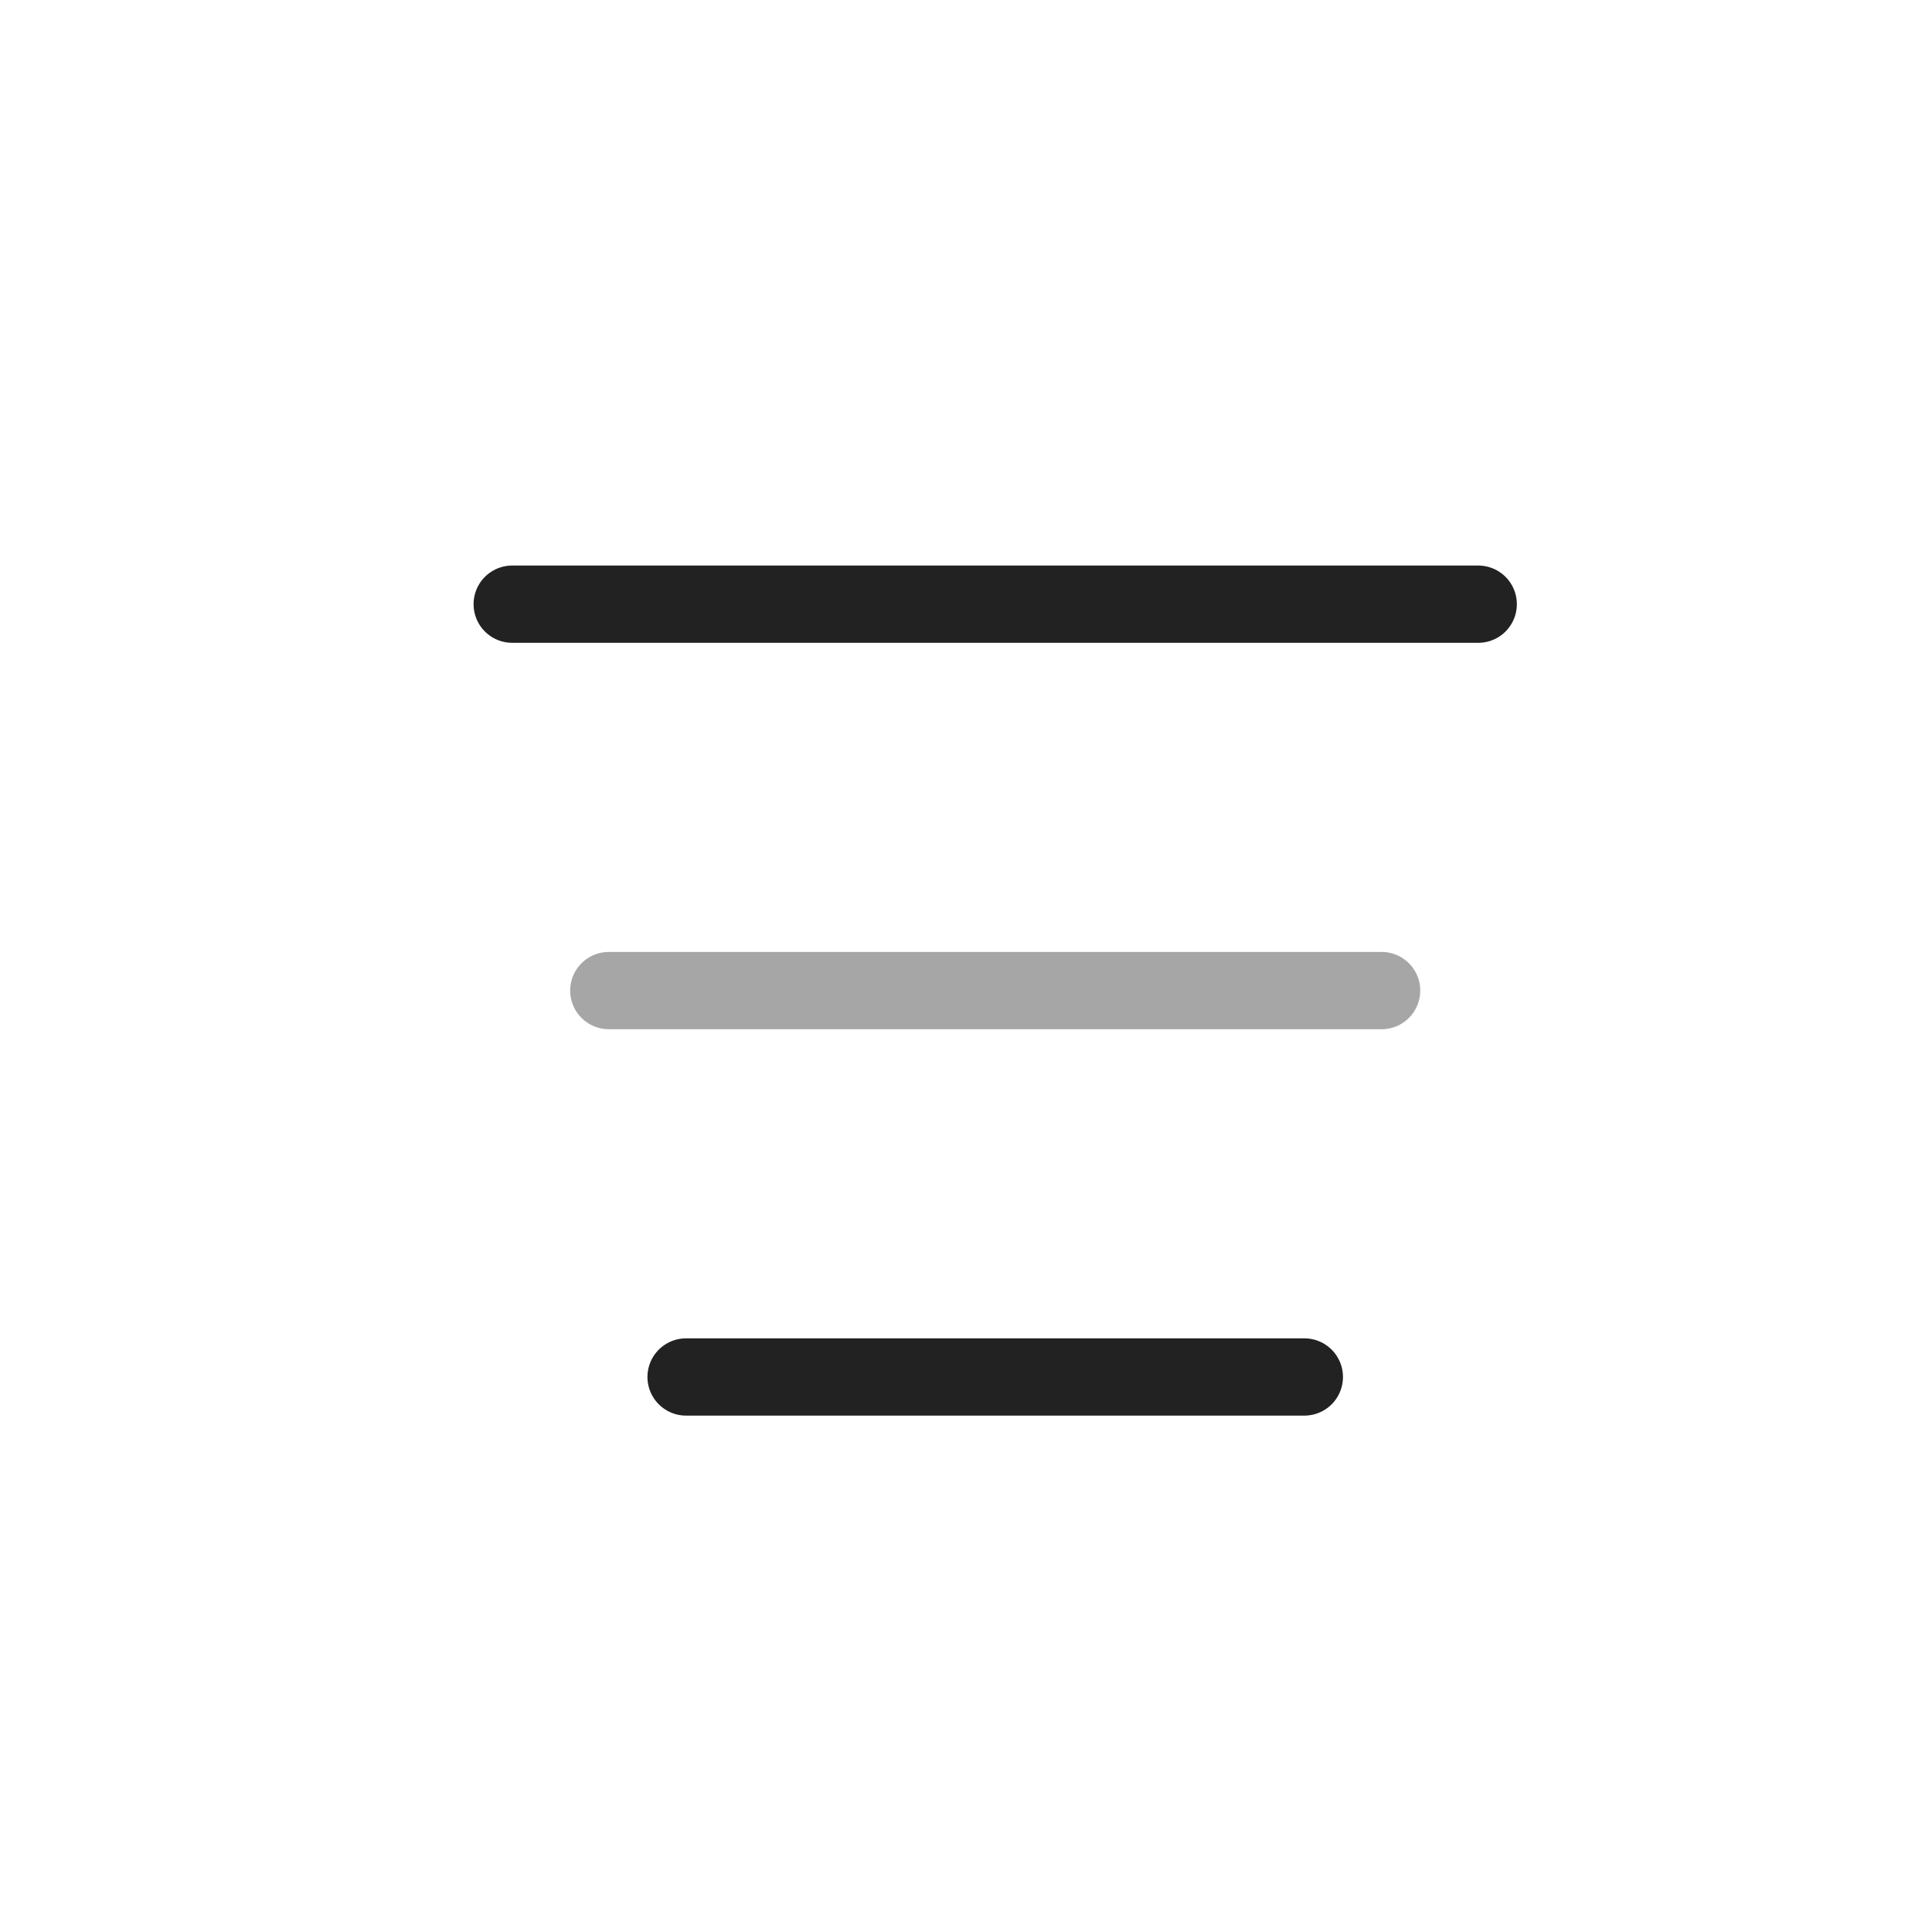 <svg width="25" height="25" viewBox="0 0 25 25" fill="none" xmlns="http://www.w3.org/2000/svg">
<path d="M6.628 7.818H19.128" stroke="#222222" stroke-linecap="round" stroke-linejoin="round"/>
<path opacity="0.4" d="M7.878 12.818H17.878" stroke="#222222" stroke-linecap="round" stroke-linejoin="round"/>
<path d="M8.878 17.818H16.878" stroke="#222222" stroke-linecap="round" stroke-linejoin="round"/>
</svg>
